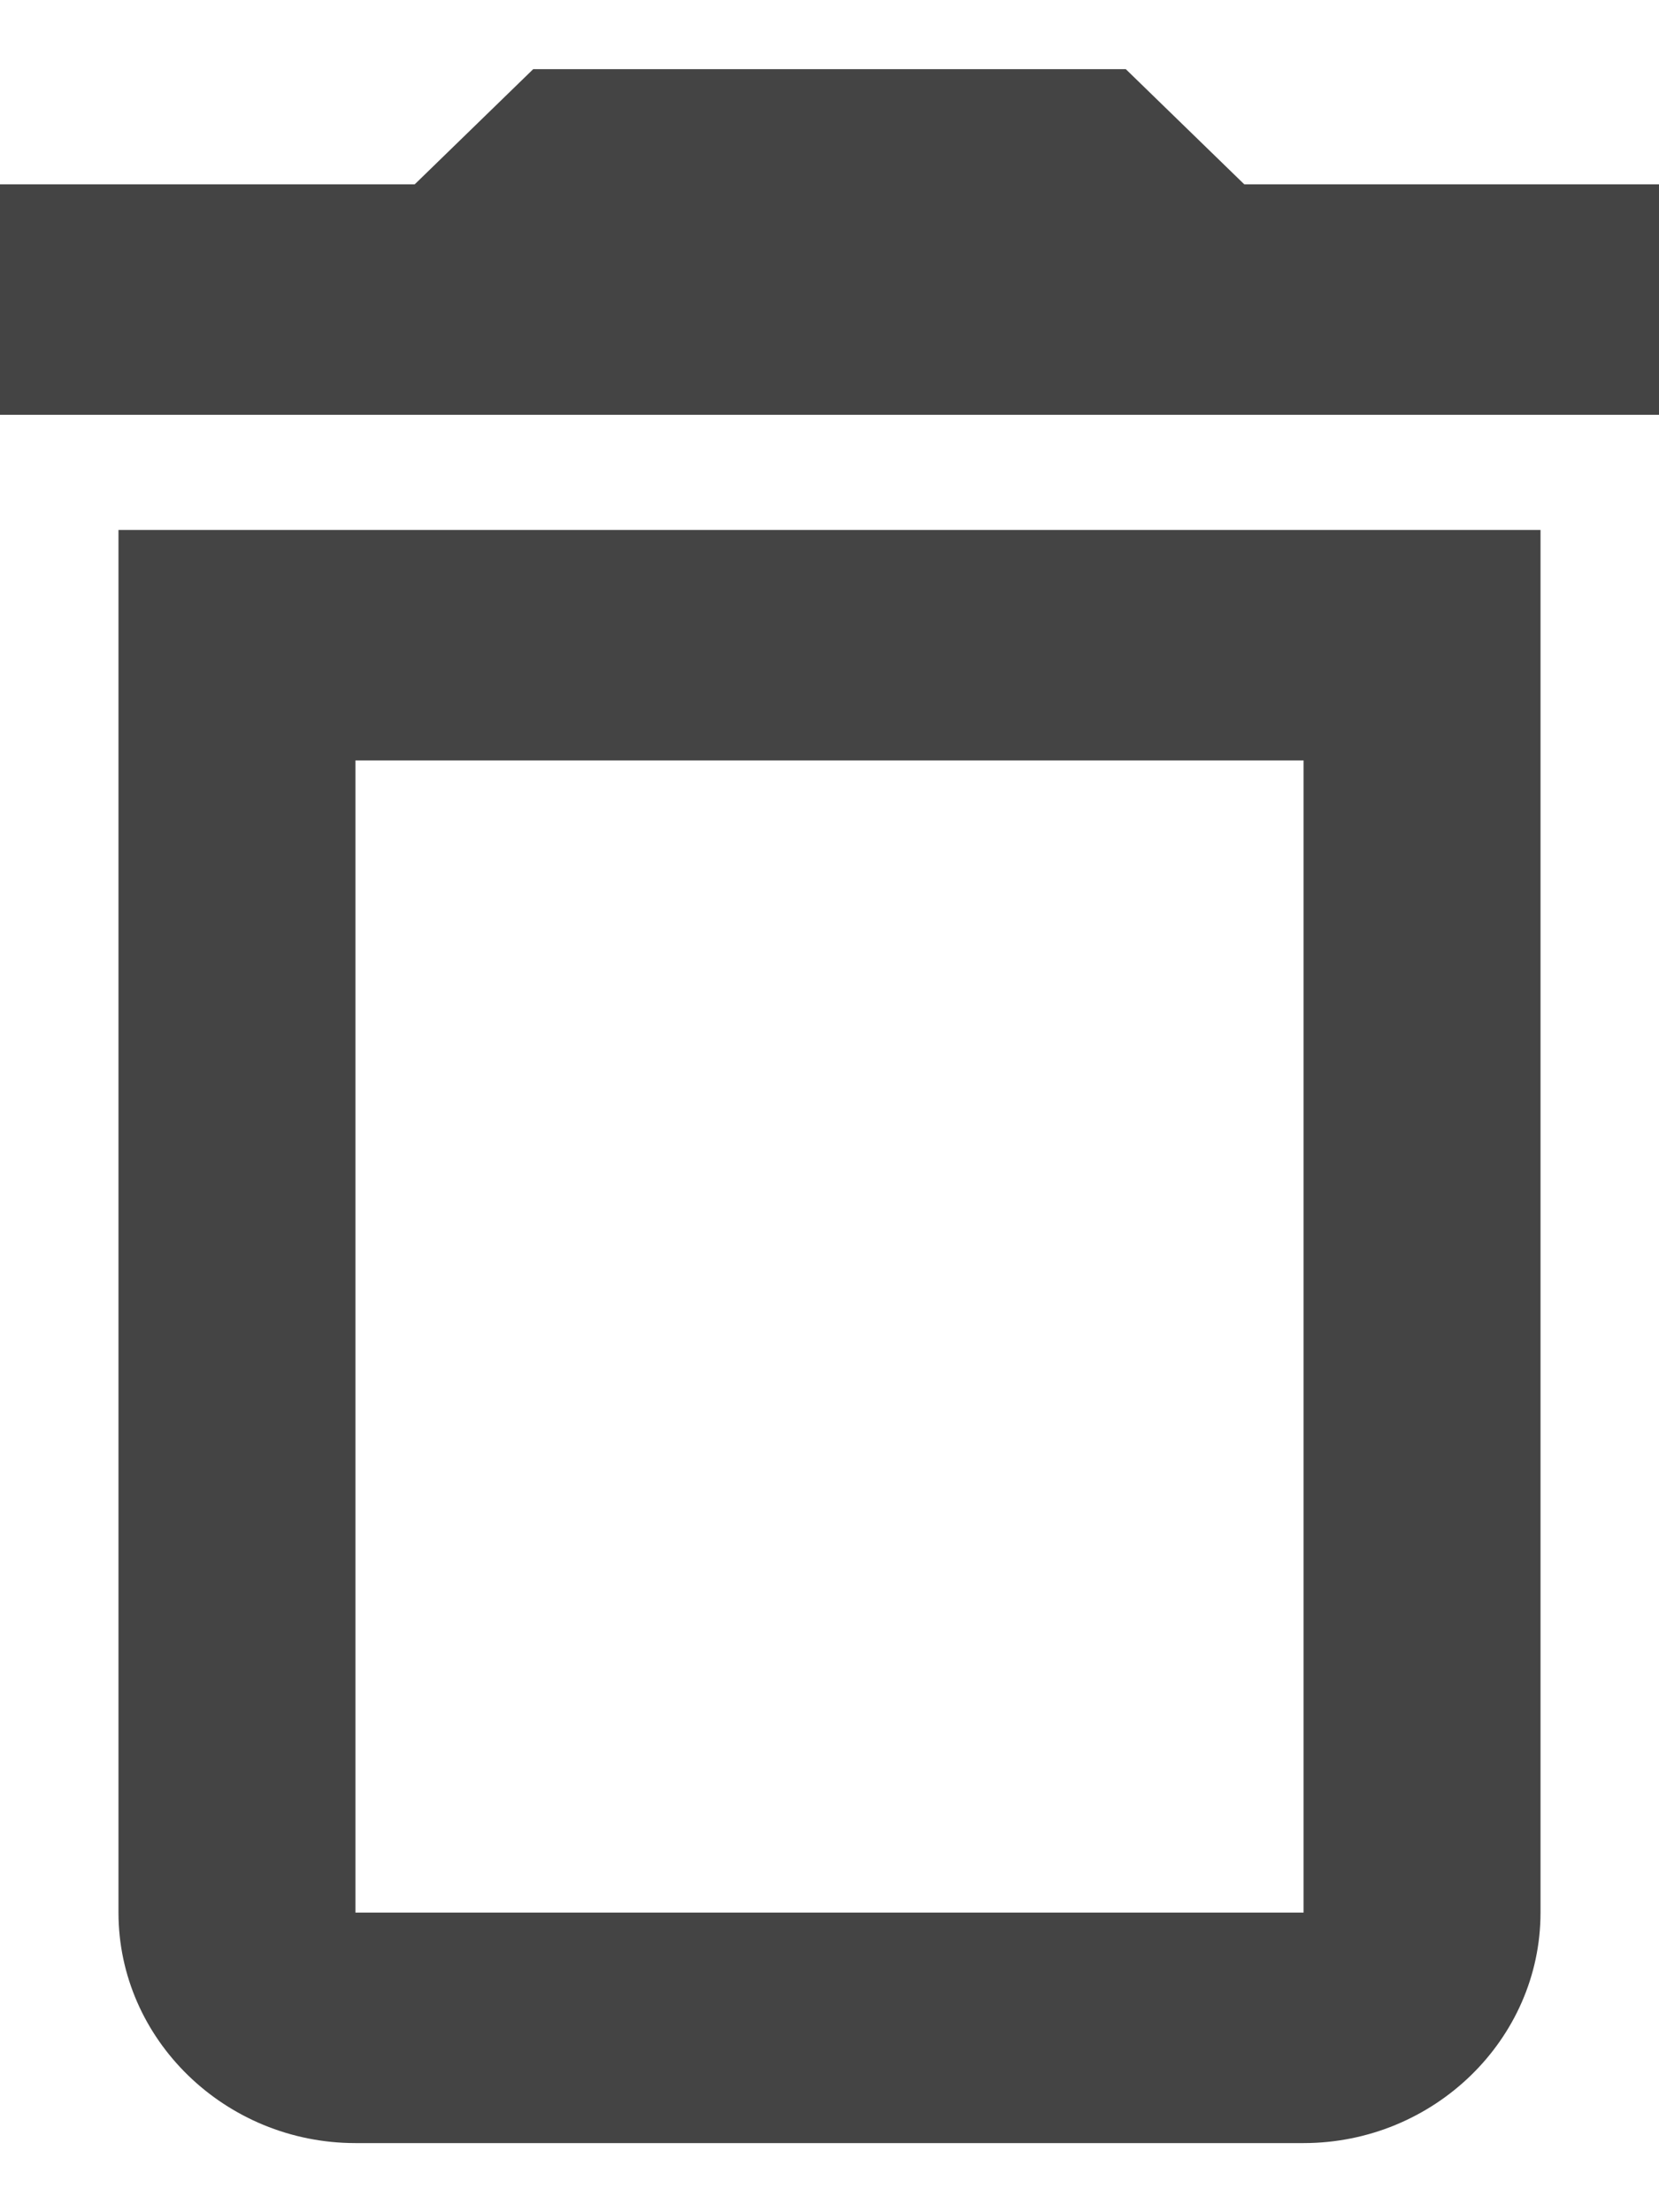 <svg width="12" height="16" viewBox="0 0 12 16" fill="none" xmlns="http://www.w3.org/2000/svg">
<path d="M9.429 5.5V13.833H2.571V5.5H9.429ZM8.143 0.5H3.857L3 1.333H0V3H12V1.333H9L8.143 0.5ZM11.143 3.833H0.857V13.833C0.857 14.75 1.629 15.5 2.571 15.5H9.429C10.371 15.5 11.143 14.75 11.143 13.833V3.833Z" fill="#444444"/>
</svg>
